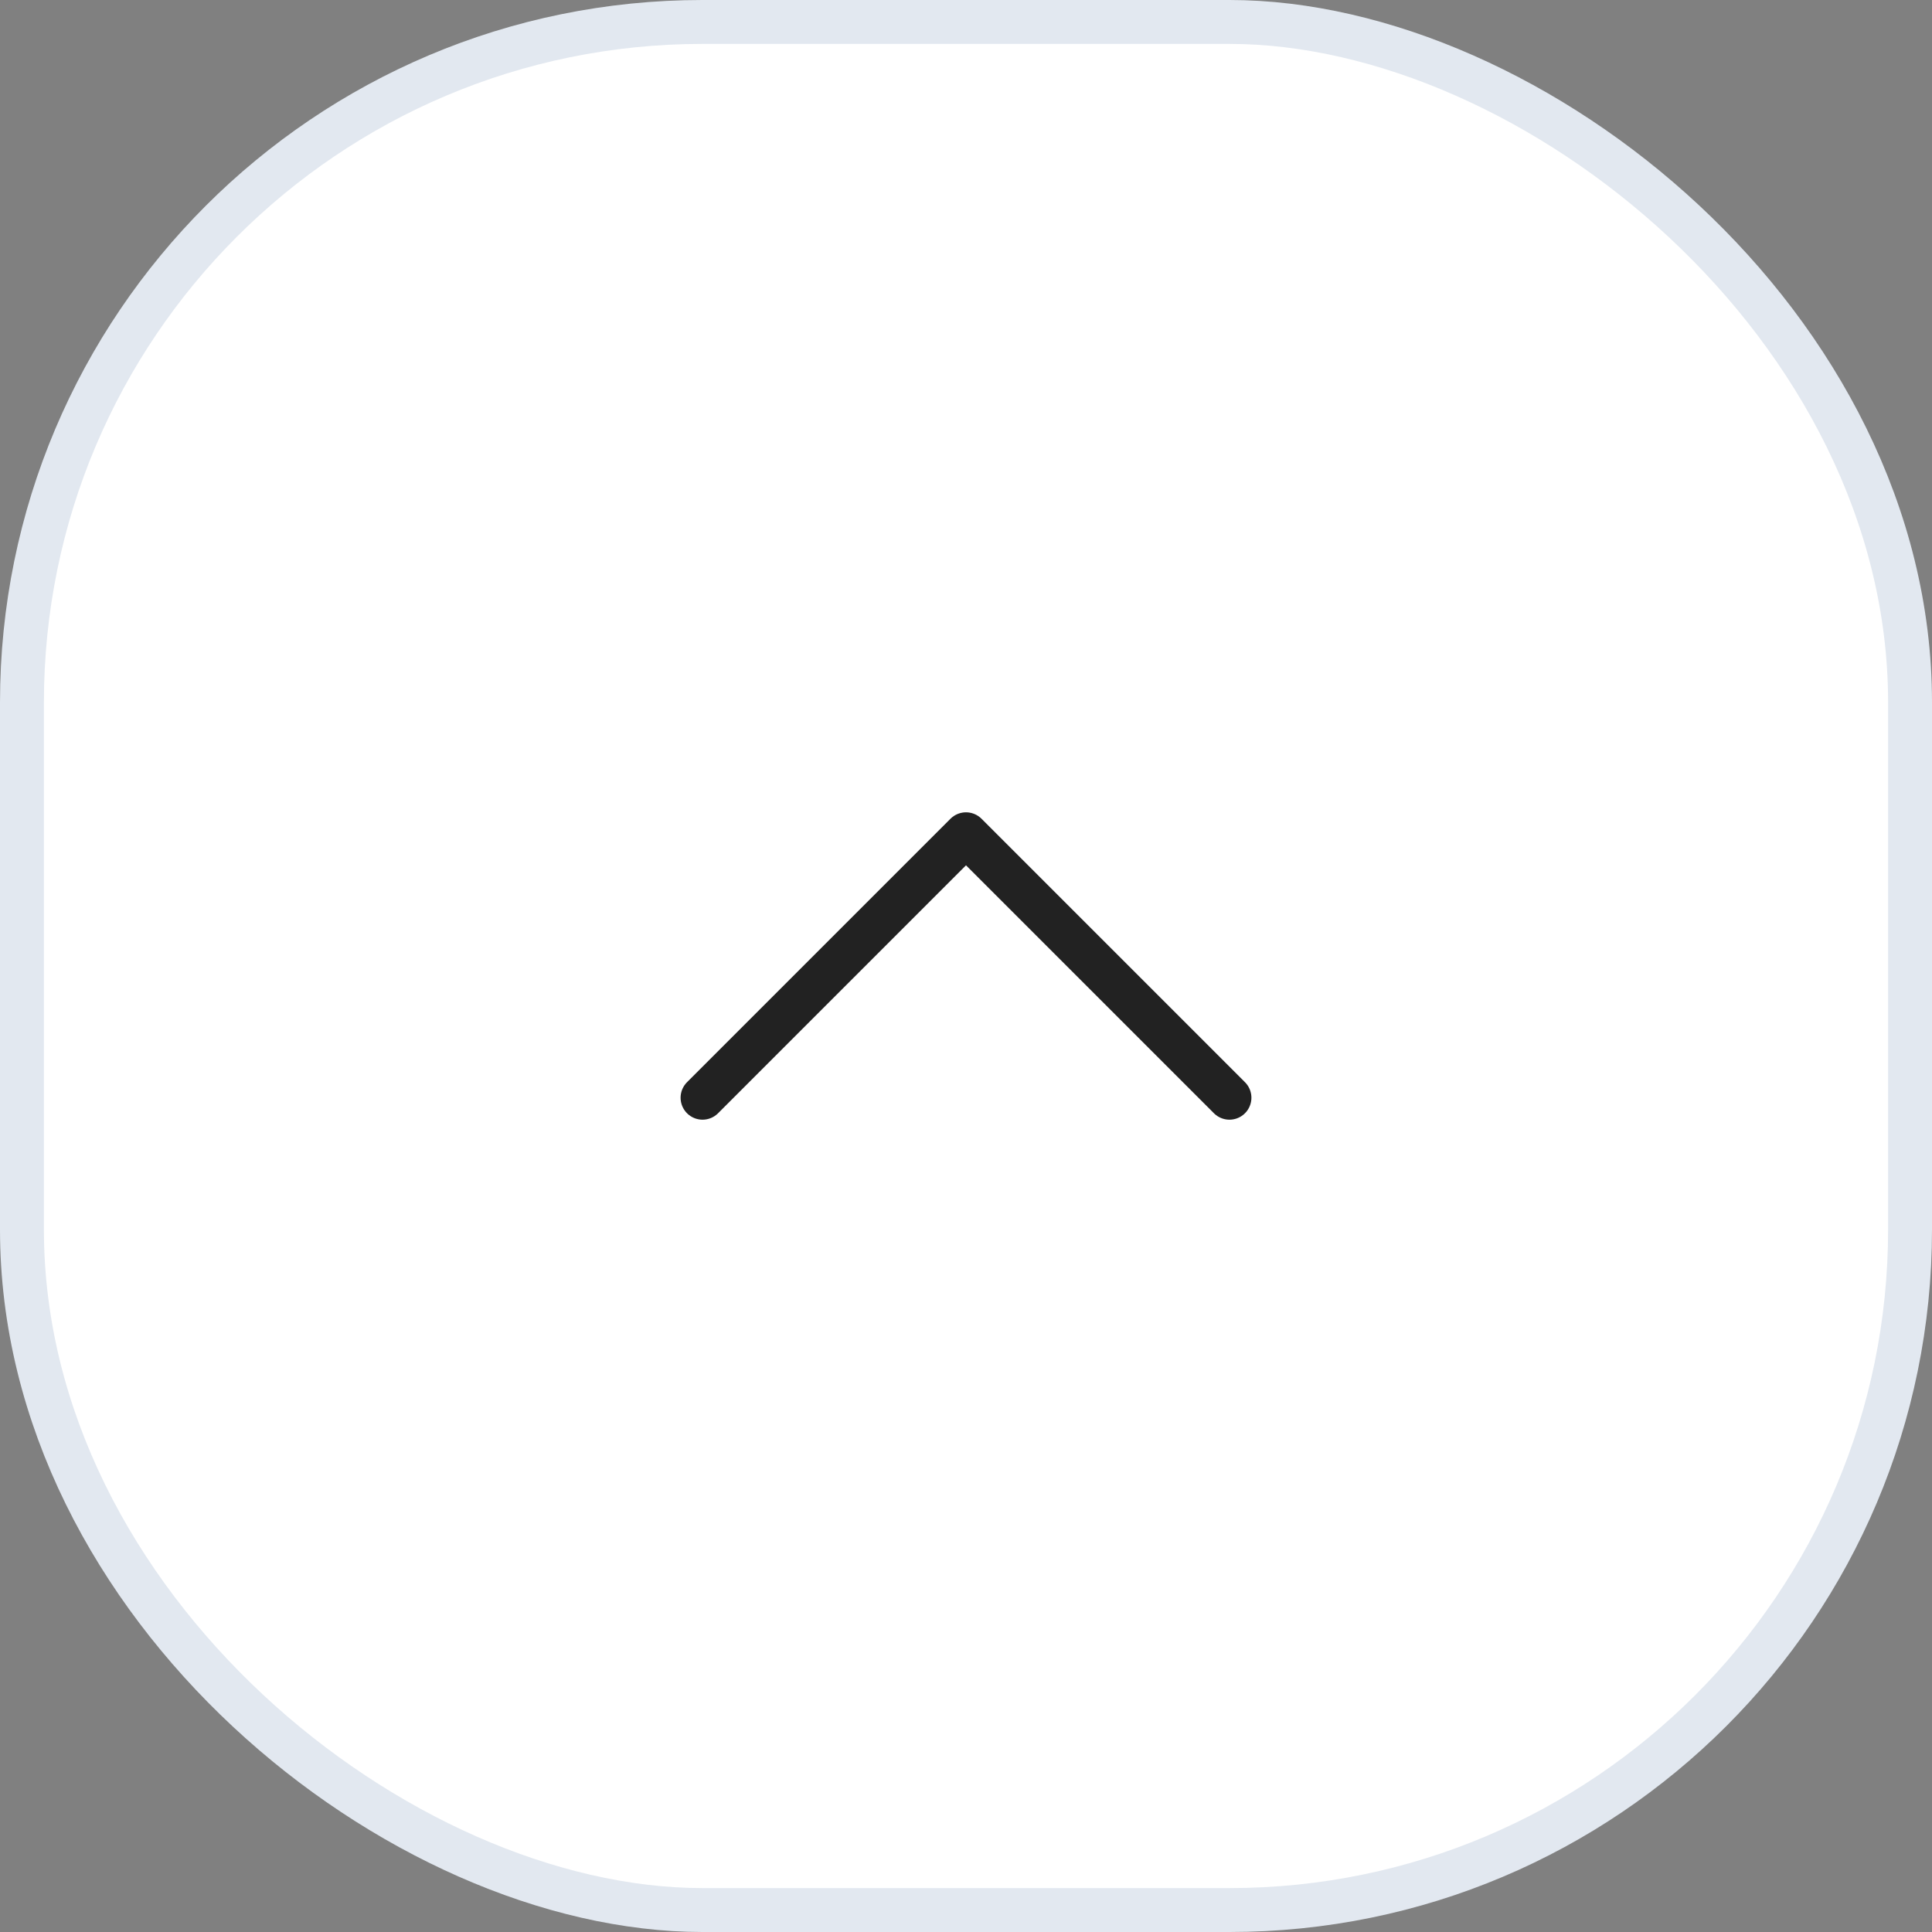 <svg width="44" height="44" viewBox="0 0 44 44" fill="none" xmlns="http://www.w3.org/2000/svg">
<rect x="0" y="0" width="44" height="44" fill="#808080" stroke="none"/>
<rect x="0.5" y="0.5" width="43" height="43" rx="15.5" transform="matrix(-4.37114e-08 1 1 4.37114e-08 -2.18557e-08 2.18557e-08)" fill="white"/>
<rect x="0.5" y="0.5" width="43" height="43" rx="15.5" transform="matrix(-4.37114e-08 1 1 4.37114e-08 -2.18557e-08 2.18557e-08)" stroke="#E2E8F0"/>
<path d="M28 25L22 19L16 25" stroke="#222222" stroke-linecap="round" stroke-linejoin="round"/>
</svg>
